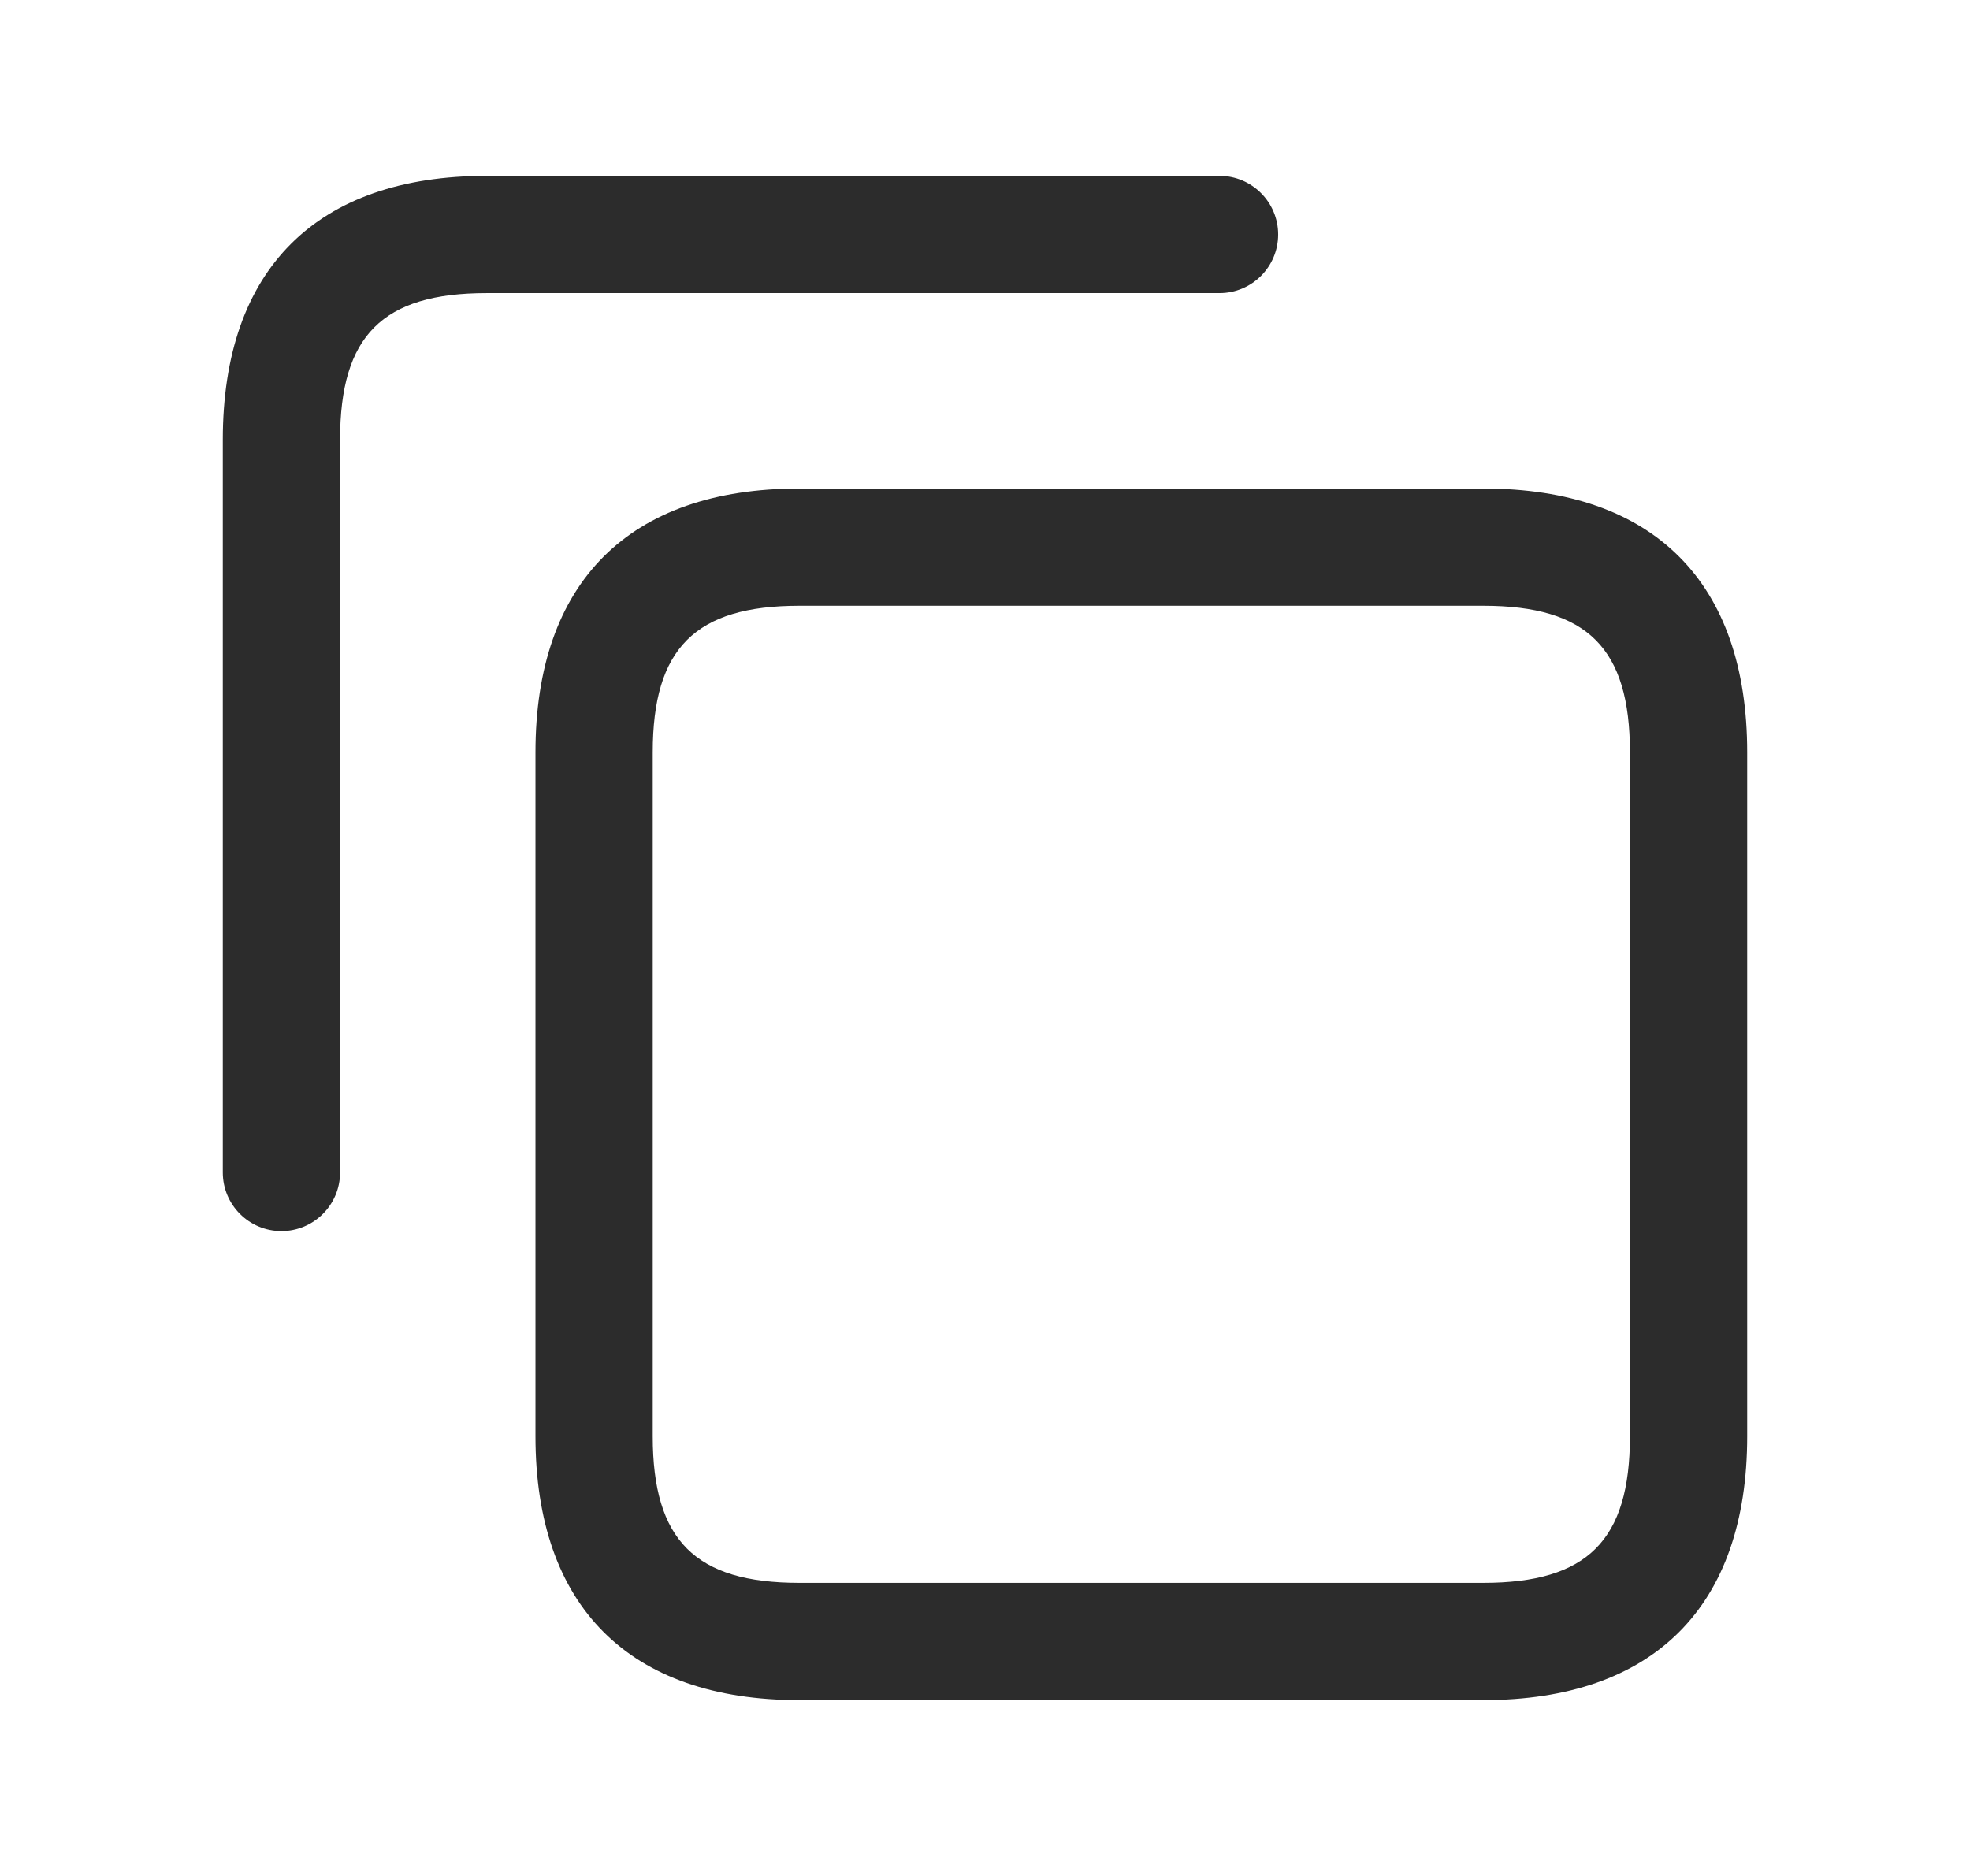 <svg width="21" height="20" viewBox="0 0 21 20" fill="none" xmlns="http://www.w3.org/2000/svg">
<g id="copy">
<path id="copy_2" d="M15.812 18.125H8.521C6.707 18.125 5.708 17.127 5.708 15.312V8.021C5.708 6.207 6.707 5.208 8.521 5.208H15.812C17.627 5.208 18.625 6.207 18.625 8.021V15.312C18.625 17.127 17.627 18.125 15.812 18.125ZM8.521 6.458C7.411 6.458 6.958 6.911 6.958 8.021V15.312C6.958 16.422 7.411 16.875 8.521 16.875H15.812C16.922 16.875 17.375 16.422 17.375 15.312V8.021C17.375 6.911 16.922 6.458 15.812 6.458H8.521ZM3.625 12.5V4.688C3.625 3.578 4.077 3.125 5.188 3.125H13C13.345 3.125 13.625 2.845 13.625 2.5C13.625 2.155 13.345 1.875 13 1.875H5.188C3.373 1.875 2.375 2.873 2.375 4.688V12.5C2.375 12.845 2.655 13.125 3 13.125C3.345 13.125 3.625 12.845 3.625 12.5Z" fill="#2C2C2C"/>
</g>
</svg>
